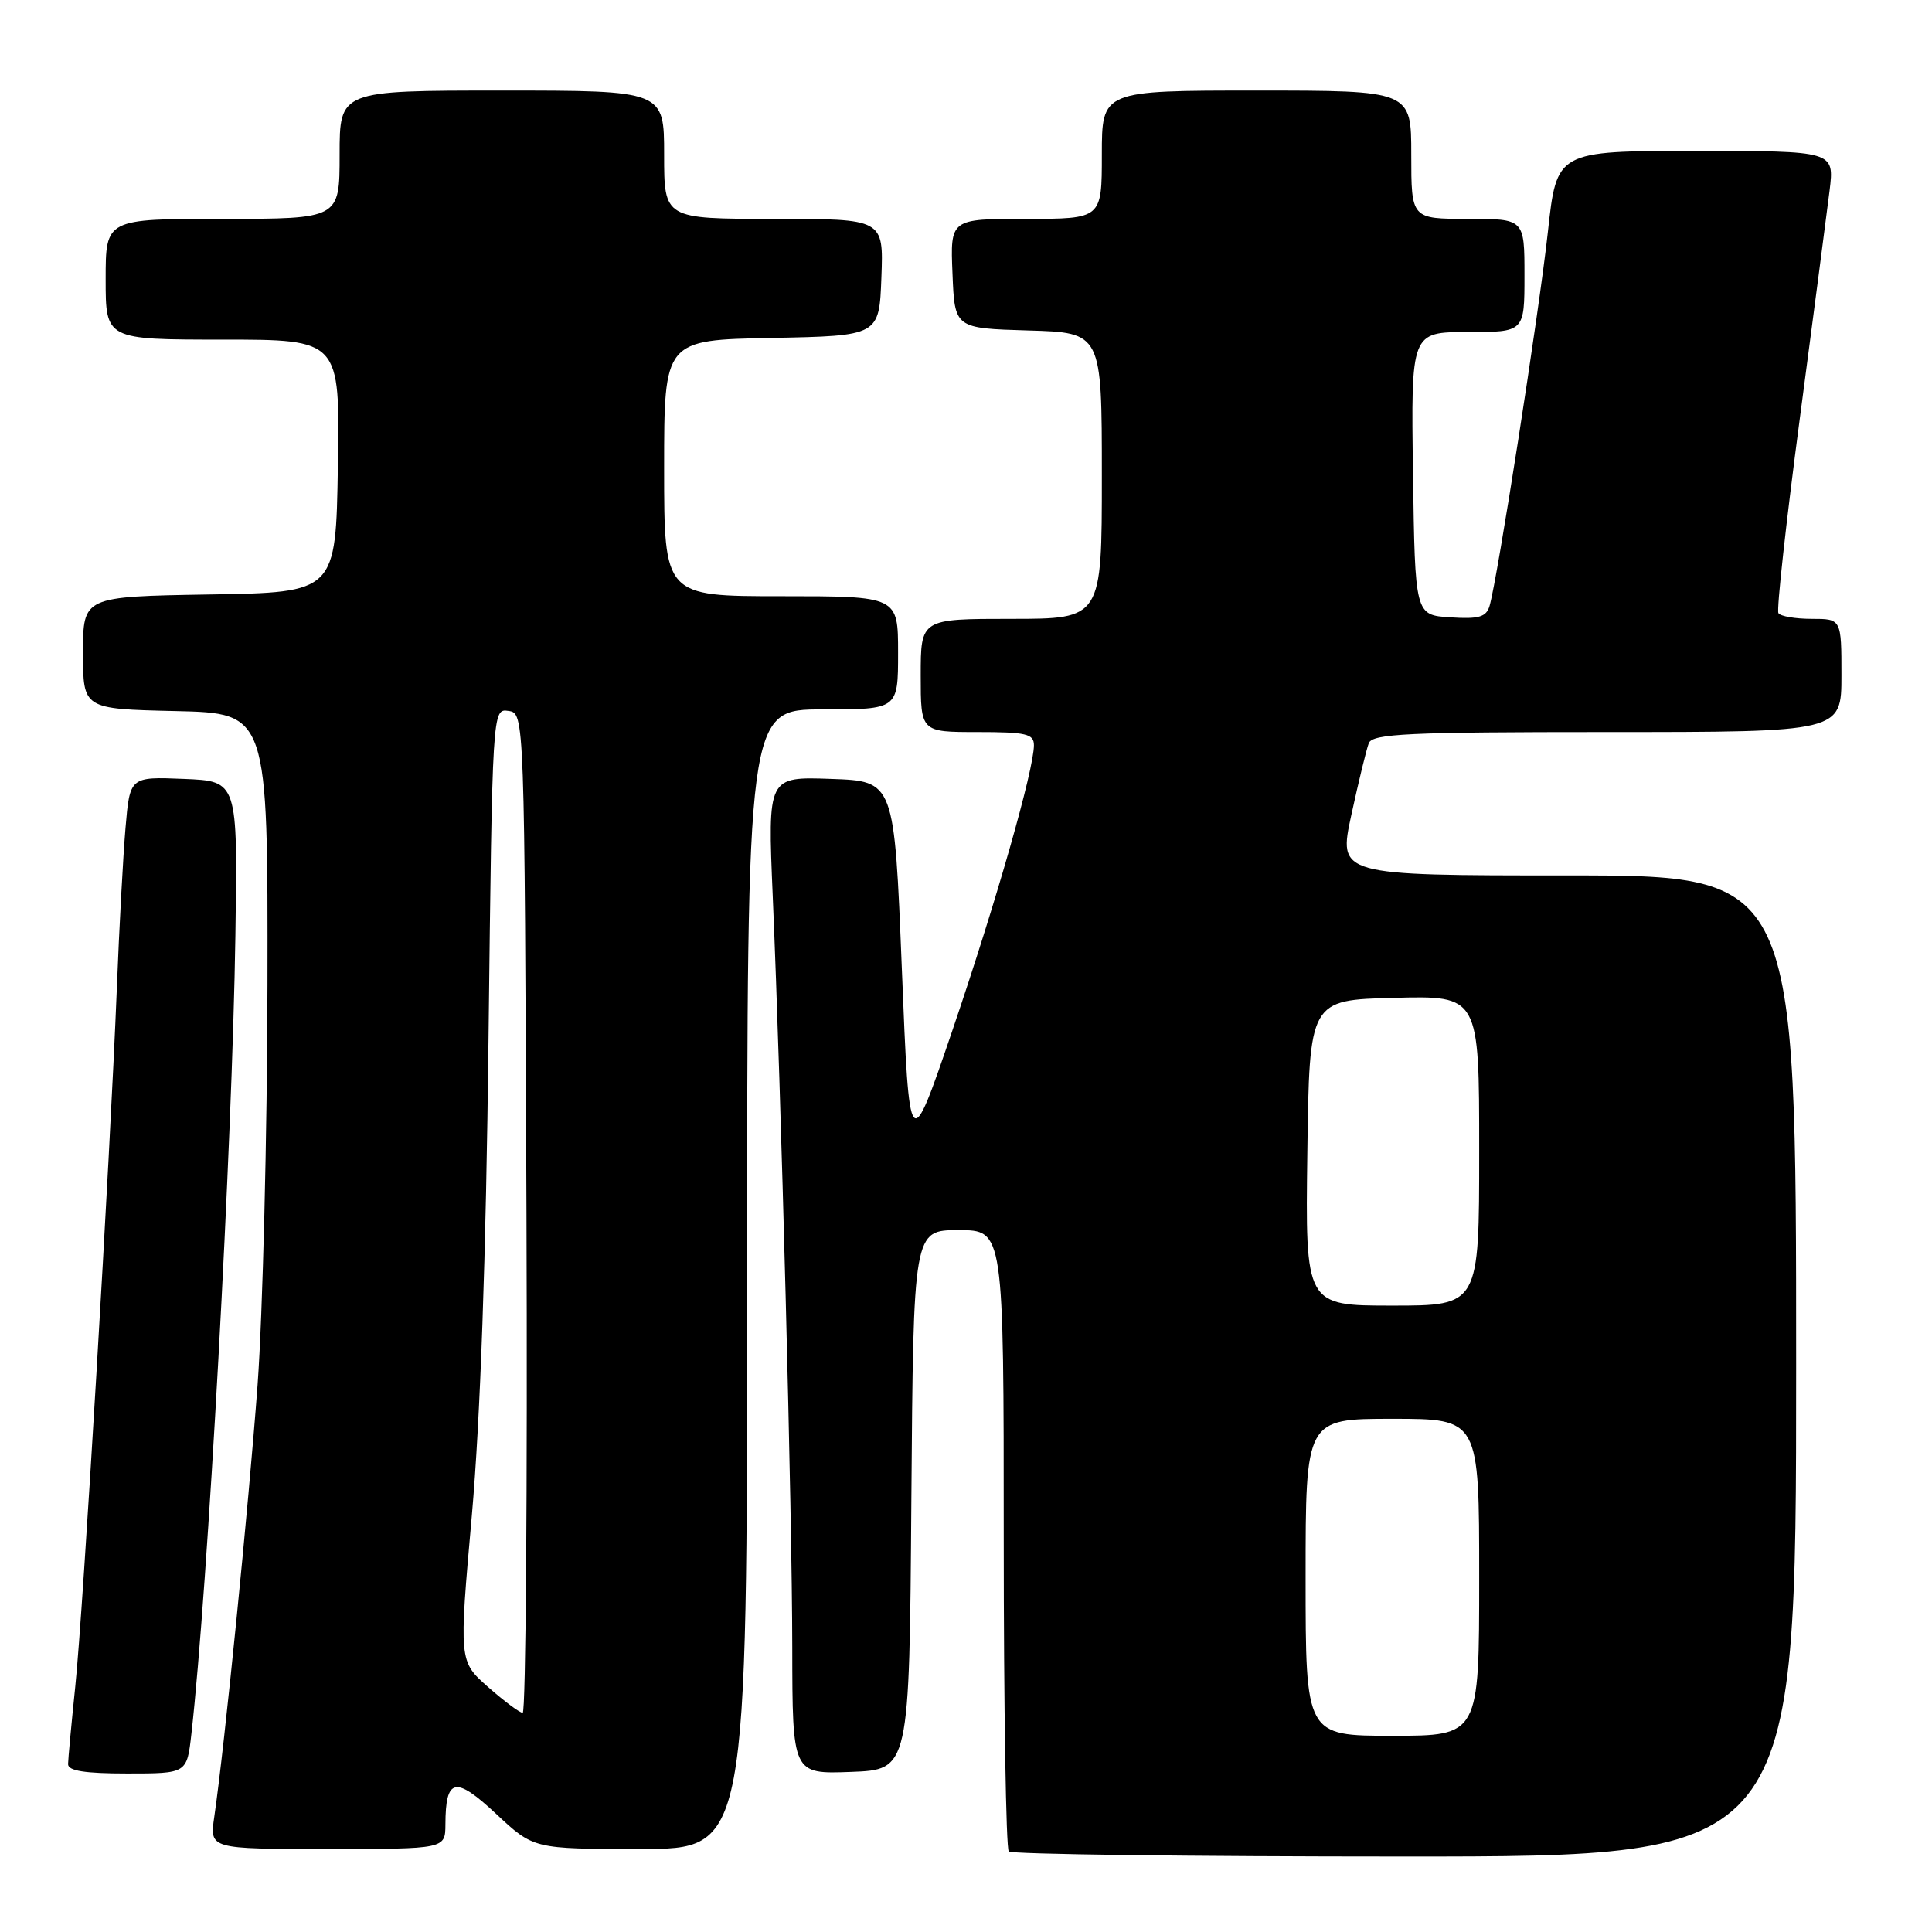 <?xml version="1.0" encoding="UTF-8" standalone="no"?>
<!DOCTYPE svg PUBLIC "-//W3C//DTD SVG 1.1//EN" "http://www.w3.org/Graphics/SVG/1.1/DTD/svg11.dtd" >
<svg xmlns="http://www.w3.org/2000/svg" xmlns:xlink="http://www.w3.org/1999/xlink" version="1.1" viewBox="0 0 256 256">
 <g >
 <path fill="currentColor"
d=" M 238.00 181.00 C 238.00 116.00 238.00 116.00 207.66 116.00 C 177.32 116.00 177.32 116.00 179.06 107.98 C 180.02 103.56 181.06 99.29 181.37 98.48 C 181.85 97.22 186.53 97.00 212.97 97.00 C 244.00 97.00 244.00 97.00 244.00 89.50 C 244.00 82.00 244.00 82.00 240.06 82.00 C 237.89 82.00 235.91 81.66 235.65 81.24 C 235.39 80.82 236.66 69.23 238.48 55.49 C 240.30 41.74 242.07 28.14 242.43 25.25 C 243.07 20.00 243.07 20.00 224.67 20.00 C 206.27 20.00 206.27 20.00 205.10 30.75 C 203.93 41.43 198.40 76.86 197.37 80.30 C 196.93 81.76 195.95 82.05 192.17 81.80 C 187.50 81.50 187.50 81.50 187.23 62.75 C 186.96 44.00 186.96 44.00 194.48 44.00 C 202.00 44.00 202.00 44.00 202.00 36.50 C 202.00 29.00 202.00 29.00 194.50 29.00 C 187.00 29.00 187.00 29.00 187.00 20.50 C 187.00 12.00 187.00 12.00 166.50 12.00 C 146.00 12.00 146.00 12.00 146.00 20.50 C 146.00 29.00 146.00 29.00 135.96 29.00 C 125.91 29.00 125.91 29.00 126.21 36.25 C 126.50 43.50 126.50 43.50 136.25 43.79 C 146.00 44.07 146.00 44.07 146.00 63.04 C 146.00 82.00 146.00 82.00 134.00 82.00 C 122.00 82.00 122.00 82.00 122.00 89.50 C 122.00 97.00 122.00 97.00 129.50 97.00 C 135.98 97.00 137.00 97.24 137.00 98.75 C 136.99 102.01 132.02 119.42 126.25 136.38 C 120.50 153.26 120.50 153.26 119.50 128.38 C 118.50 103.50 118.50 103.50 110.11 103.21 C 101.72 102.91 101.72 102.91 102.39 118.71 C 103.52 145.07 104.96 200.47 104.98 218.29 C 105.00 235.08 105.00 235.08 112.75 234.79 C 120.50 234.50 120.50 234.50 120.76 198.75 C 121.03 163.00 121.03 163.00 127.01 163.00 C 133.00 163.00 133.00 163.00 133.00 203.83 C 133.00 226.29 133.30 244.97 133.67 245.33 C 134.03 245.70 157.66 246.00 186.17 246.00 C 238.00 246.00 238.00 246.00 238.00 181.00 Z  M 59.02 241.75 C 59.04 235.56 60.33 235.29 65.75 240.36 C 70.71 245.00 70.71 245.00 84.85 245.00 C 99.00 245.00 99.00 245.00 99.00 169.50 C 99.00 94.00 99.00 94.00 109.00 94.00 C 119.00 94.00 119.00 94.00 119.00 86.50 C 119.00 79.00 119.00 79.00 103.50 79.00 C 88.00 79.00 88.00 79.00 88.00 62.03 C 88.00 45.05 88.00 45.05 102.25 44.78 C 116.50 44.50 116.50 44.50 116.79 36.75 C 117.08 29.00 117.08 29.00 102.54 29.00 C 88.00 29.00 88.00 29.00 88.00 20.50 C 88.00 12.00 88.00 12.00 66.50 12.00 C 45.00 12.00 45.00 12.00 45.00 20.50 C 45.00 29.00 45.00 29.00 29.50 29.00 C 14.00 29.00 14.00 29.00 14.00 37.00 C 14.00 45.00 14.00 45.00 29.52 45.00 C 45.05 45.00 45.05 45.00 44.77 61.75 C 44.50 78.50 44.50 78.50 27.75 78.77 C 11.00 79.05 11.00 79.05 11.00 86.49 C 11.00 93.94 11.00 93.94 23.25 94.22 C 35.50 94.50 35.50 94.50 35.44 130.50 C 35.41 150.30 34.81 174.15 34.13 183.50 C 32.94 199.57 29.75 231.47 28.39 240.75 C 27.77 245.00 27.77 245.00 43.39 245.00 C 59.00 245.00 59.00 245.00 59.02 241.75 Z  M 25.36 229.75 C 27.54 210.44 30.78 151.70 31.19 124.00 C 31.50 103.50 31.50 103.50 24.36 103.21 C 17.21 102.92 17.21 102.92 16.63 109.71 C 16.31 113.44 15.79 123.03 15.48 131.00 C 14.58 153.51 11.02 213.48 9.97 223.50 C 9.46 228.45 9.03 233.06 9.02 233.75 C 9.00 234.65 11.23 235.00 16.88 235.00 C 24.77 235.00 24.77 235.00 25.36 229.75 Z  M 173.00 209.00 C 173.00 188.00 173.00 188.00 184.50 188.00 C 196.00 188.00 196.00 188.00 196.00 209.00 C 196.00 230.00 196.00 230.00 184.50 230.00 C 173.00 230.00 173.00 230.00 173.00 209.00 Z  M 173.23 152.75 C 173.50 132.50 173.50 132.50 184.75 132.22 C 196.00 131.93 196.00 131.93 196.00 152.47 C 196.00 173.00 196.00 173.00 184.48 173.00 C 172.96 173.00 172.96 173.00 173.23 152.75 Z  M 64.65 223.52 C 60.81 220.12 60.81 220.12 62.52 200.81 C 63.65 187.99 64.40 166.77 64.73 137.70 C 65.24 93.89 65.24 93.89 67.37 94.20 C 69.50 94.50 69.50 94.50 69.76 160.75 C 69.90 197.19 69.67 226.98 69.26 226.96 C 68.84 226.94 66.77 225.39 64.65 223.52 Z "/>
</g>
</svg>